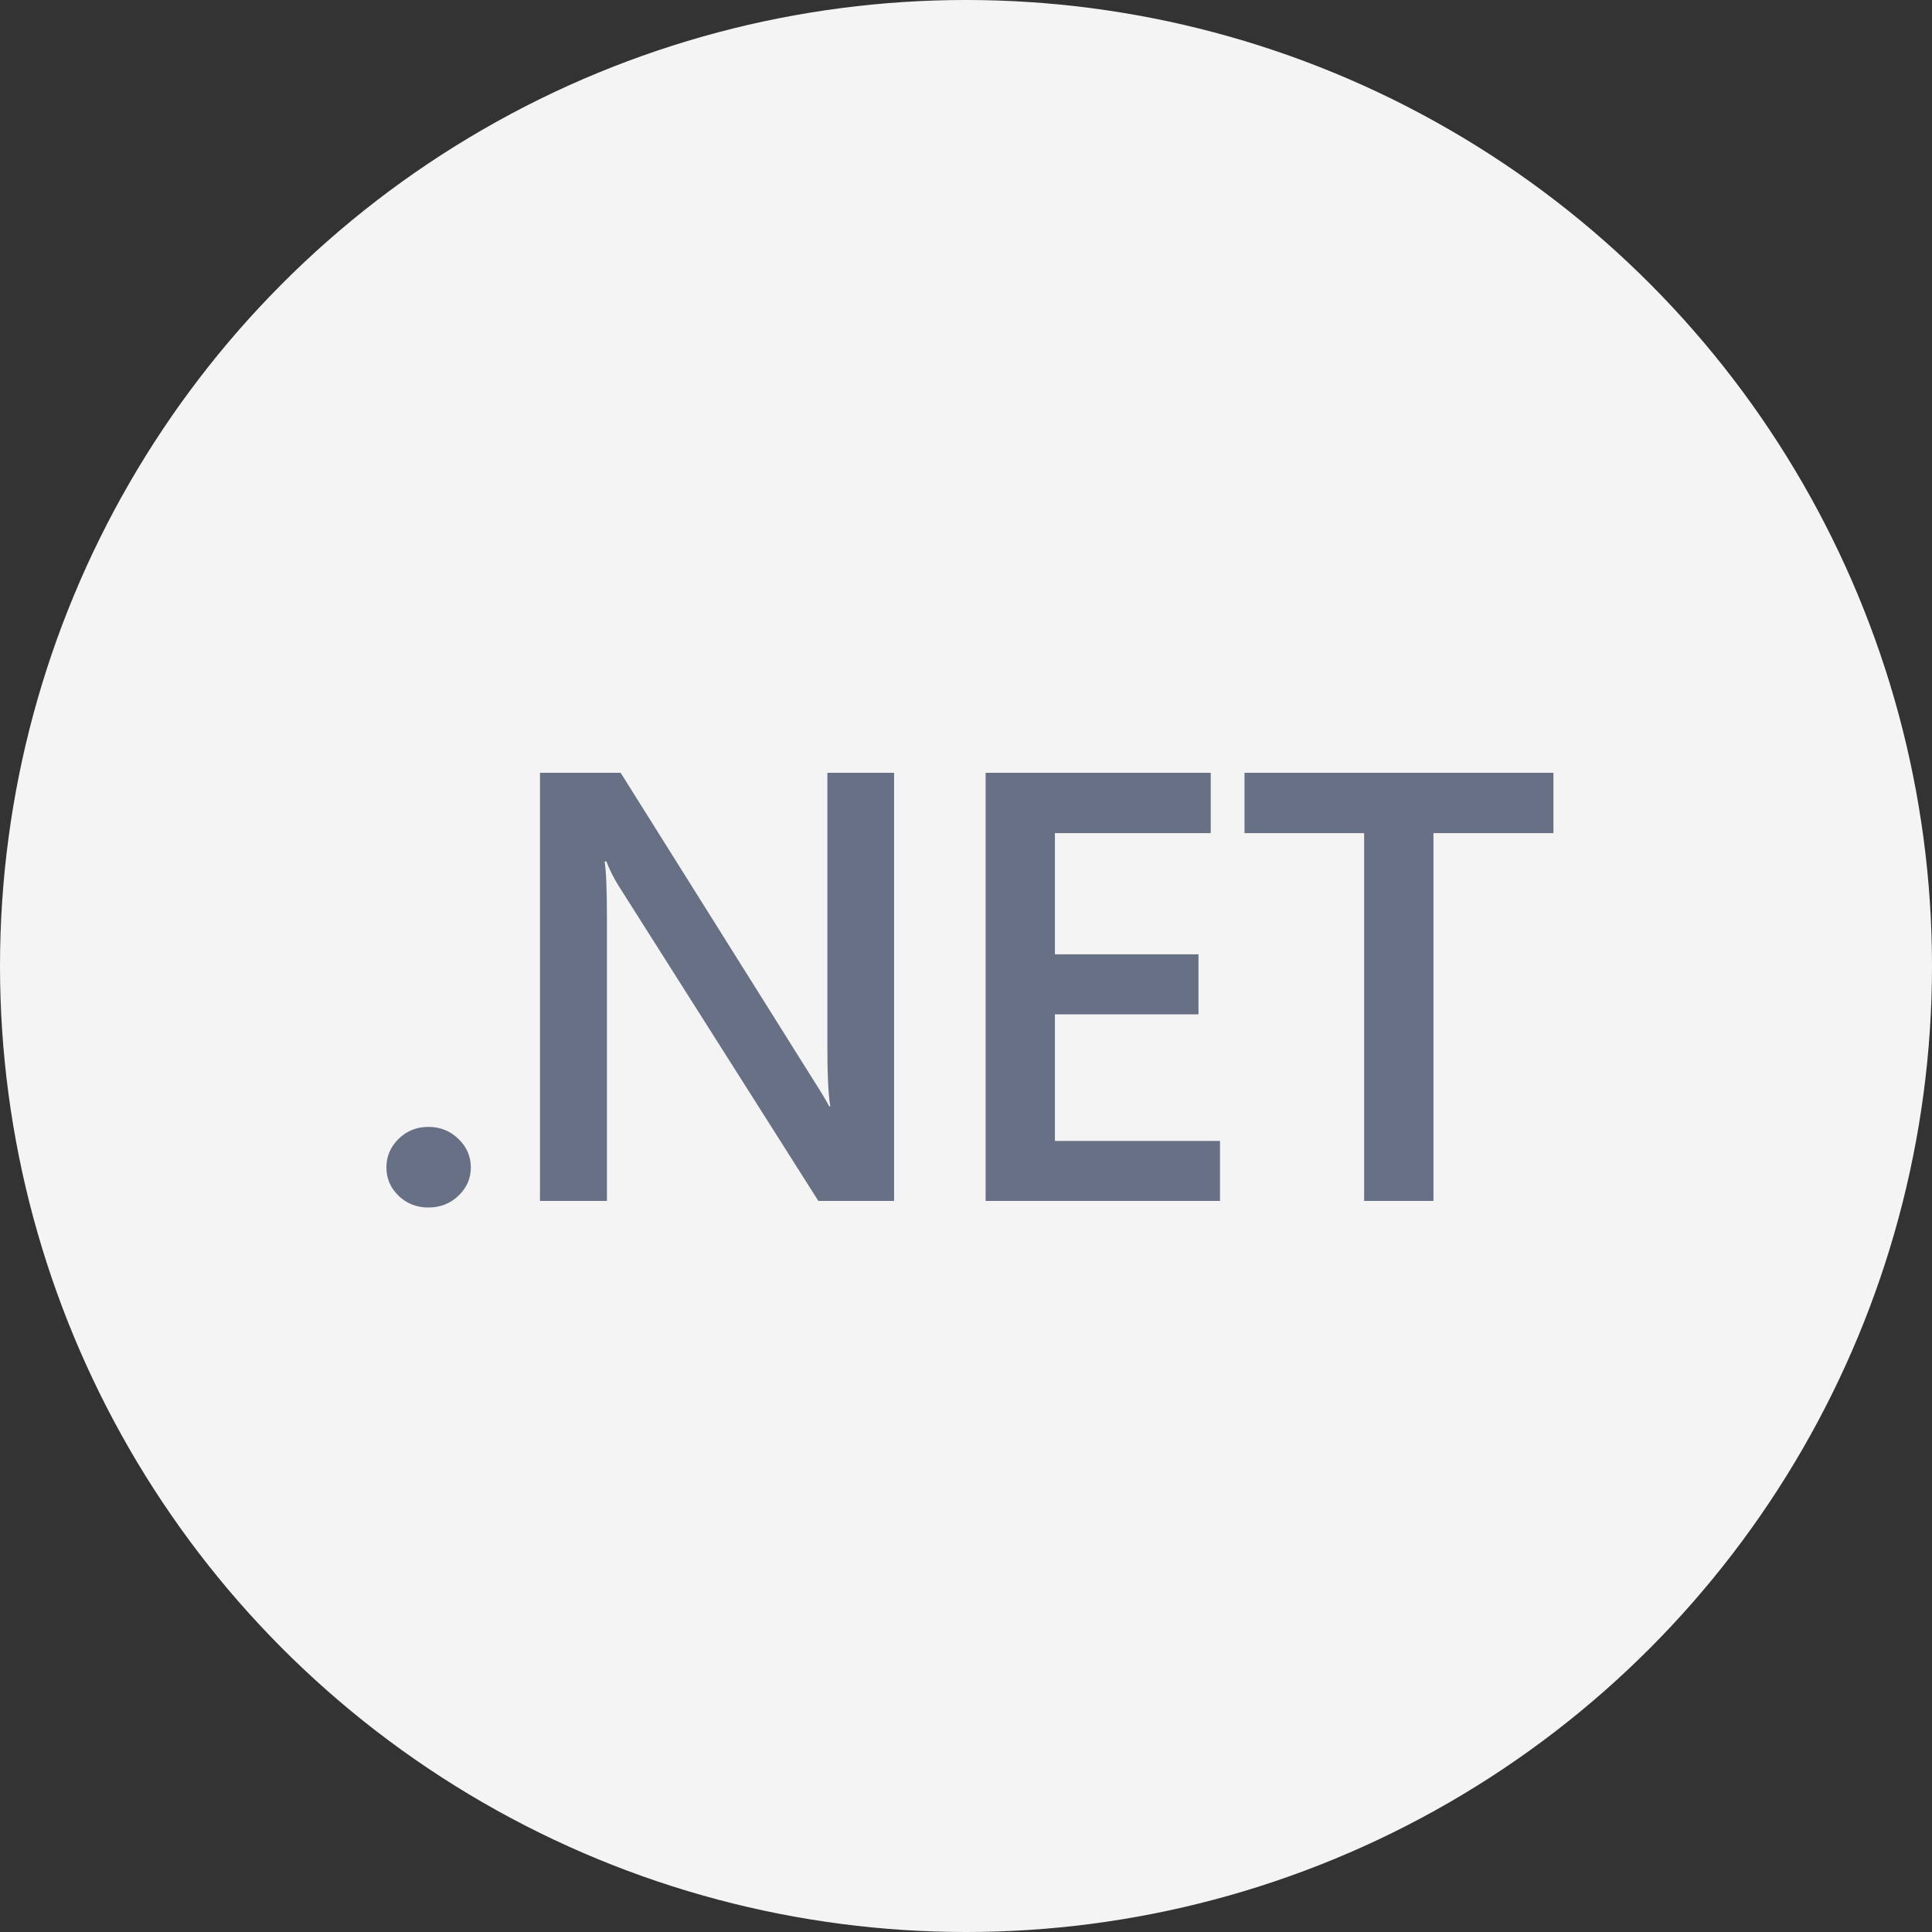 <svg width="40" height="40" viewBox="0 0 40 40" fill="none" xmlns="http://www.w3.org/2000/svg">
<rect x="0" y="0" width="40" height="40" fill="#333333" stroke="none"/>
<circle cx="20" cy="20" r="20" fill="#F4F4F4"/>
<path d="M8.868 25C8.627 25 8.422 24.92 8.253 24.759C8.084 24.594 8 24.398 8 24.172C8 23.941 8.084 23.743 8.253 23.578C8.422 23.413 8.627 23.331 8.868 23.331C9.113 23.331 9.32 23.413 9.489 23.578C9.662 23.743 9.748 23.941 9.748 24.172C9.748 24.398 9.662 24.594 9.489 24.759C9.32 24.92 9.113 25 8.868 25Z" fill="#687086"/>
<path d="M18.511 24.864H16.943L12.813 18.349C12.709 18.184 12.623 18.013 12.554 17.836H12.518C12.55 18.026 12.566 18.431 12.566 19.054V24.864H11.18V16H12.85L16.841 22.361C17.009 22.624 17.118 22.806 17.166 22.904H17.19C17.15 22.67 17.13 22.272 17.13 21.712V16H18.511V24.864Z" fill="#687086"/>
<path d="M25.259 24.864H20.406V16H25.067V17.249H21.841V19.758H24.813V21.001H21.841V23.622H25.259V24.864Z" fill="#687086"/>
<path d="M32.162 17.249H29.678V24.864H28.243V17.249H25.766V16H32.162V17.249Z" fill="#687086"/>
</svg>
